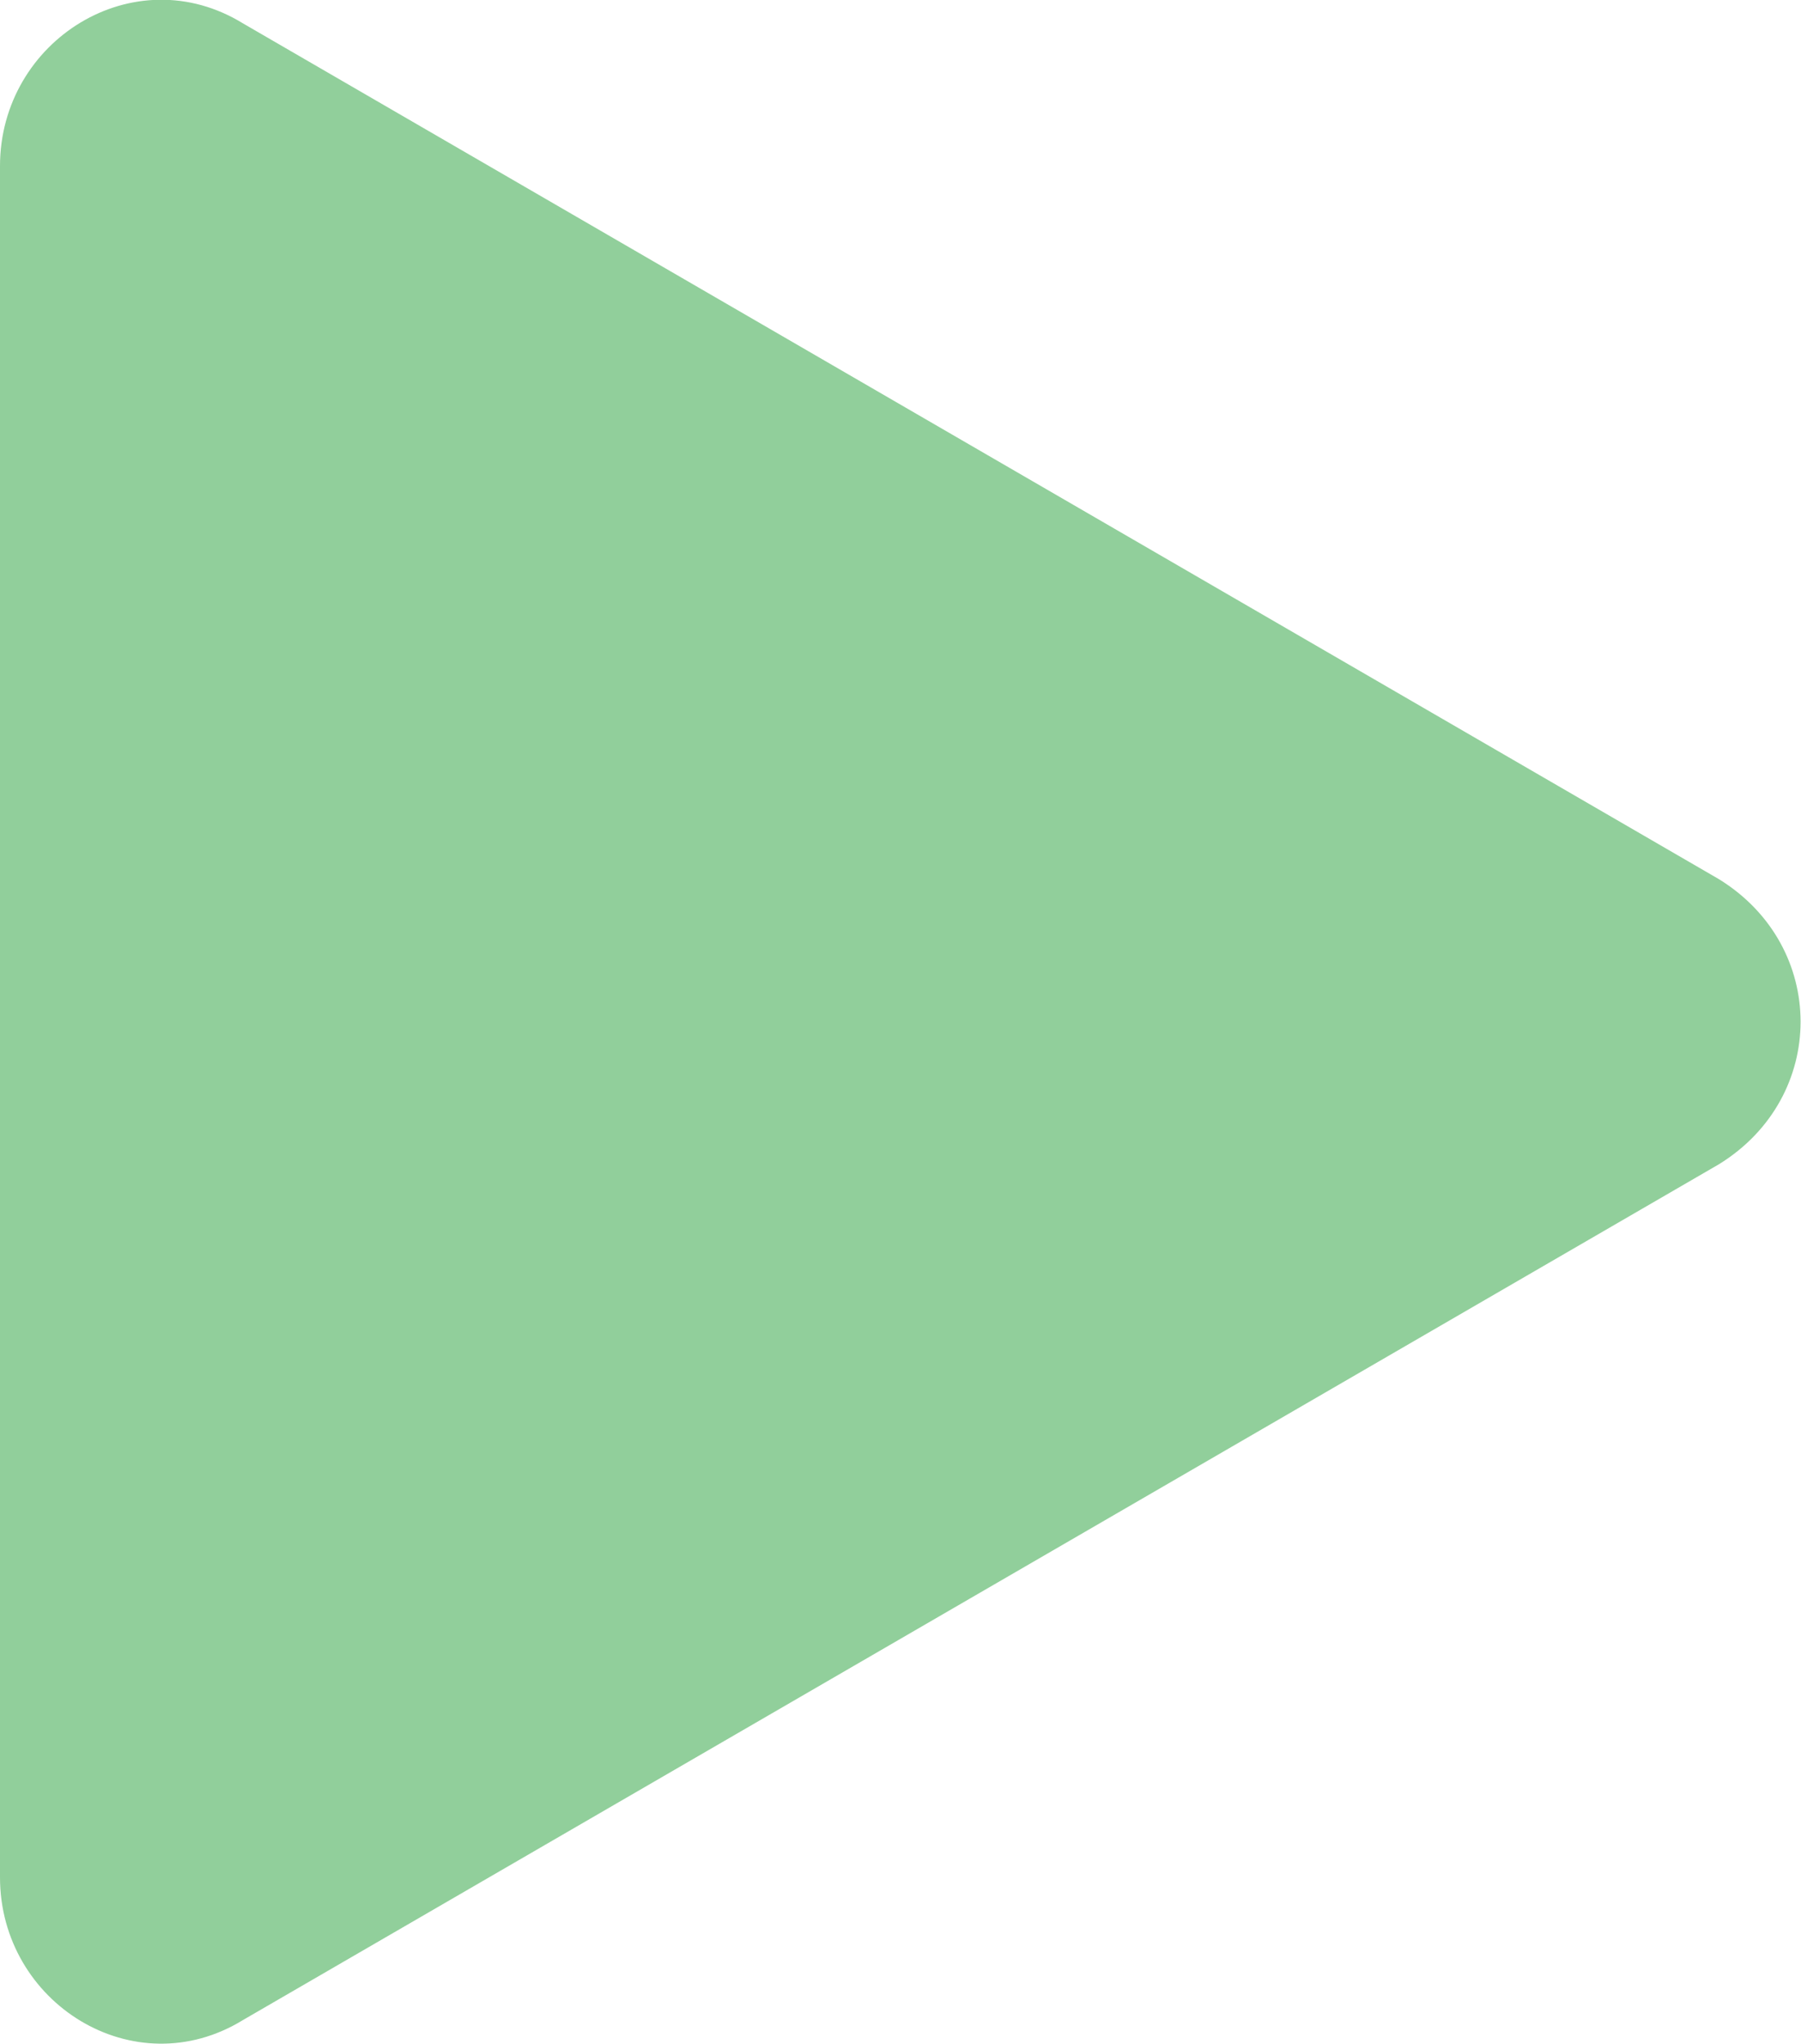 <?xml version="1.0" encoding="utf-8"?>
<!-- Generator: Adobe Illustrator 22.0.0, SVG Export Plug-In . SVG Version: 6.00 Build 0)  -->
<svg version="1.1" id="Capa_1" xmlns="http://www.w3.org/2000/svg" xmlns:xlink="http://www.w3.org/1999/xlink" x="0px" y="0px"
	 viewBox="0 0 214.8 243.7" style="enable-background:new 0 0 214.8 243.7;" xml:space="preserve">
<style type="text/css">
	.st0{fill:#91CF9B;}
</style>
<g>
	<path class="st0" d="M0,223.8v-204c0-15,16-25,29-17l176,102c13,8,13,26,0,34l-176,102C16,248.8,0,238.8,0,223.8z"/>
</g>
</svg>

